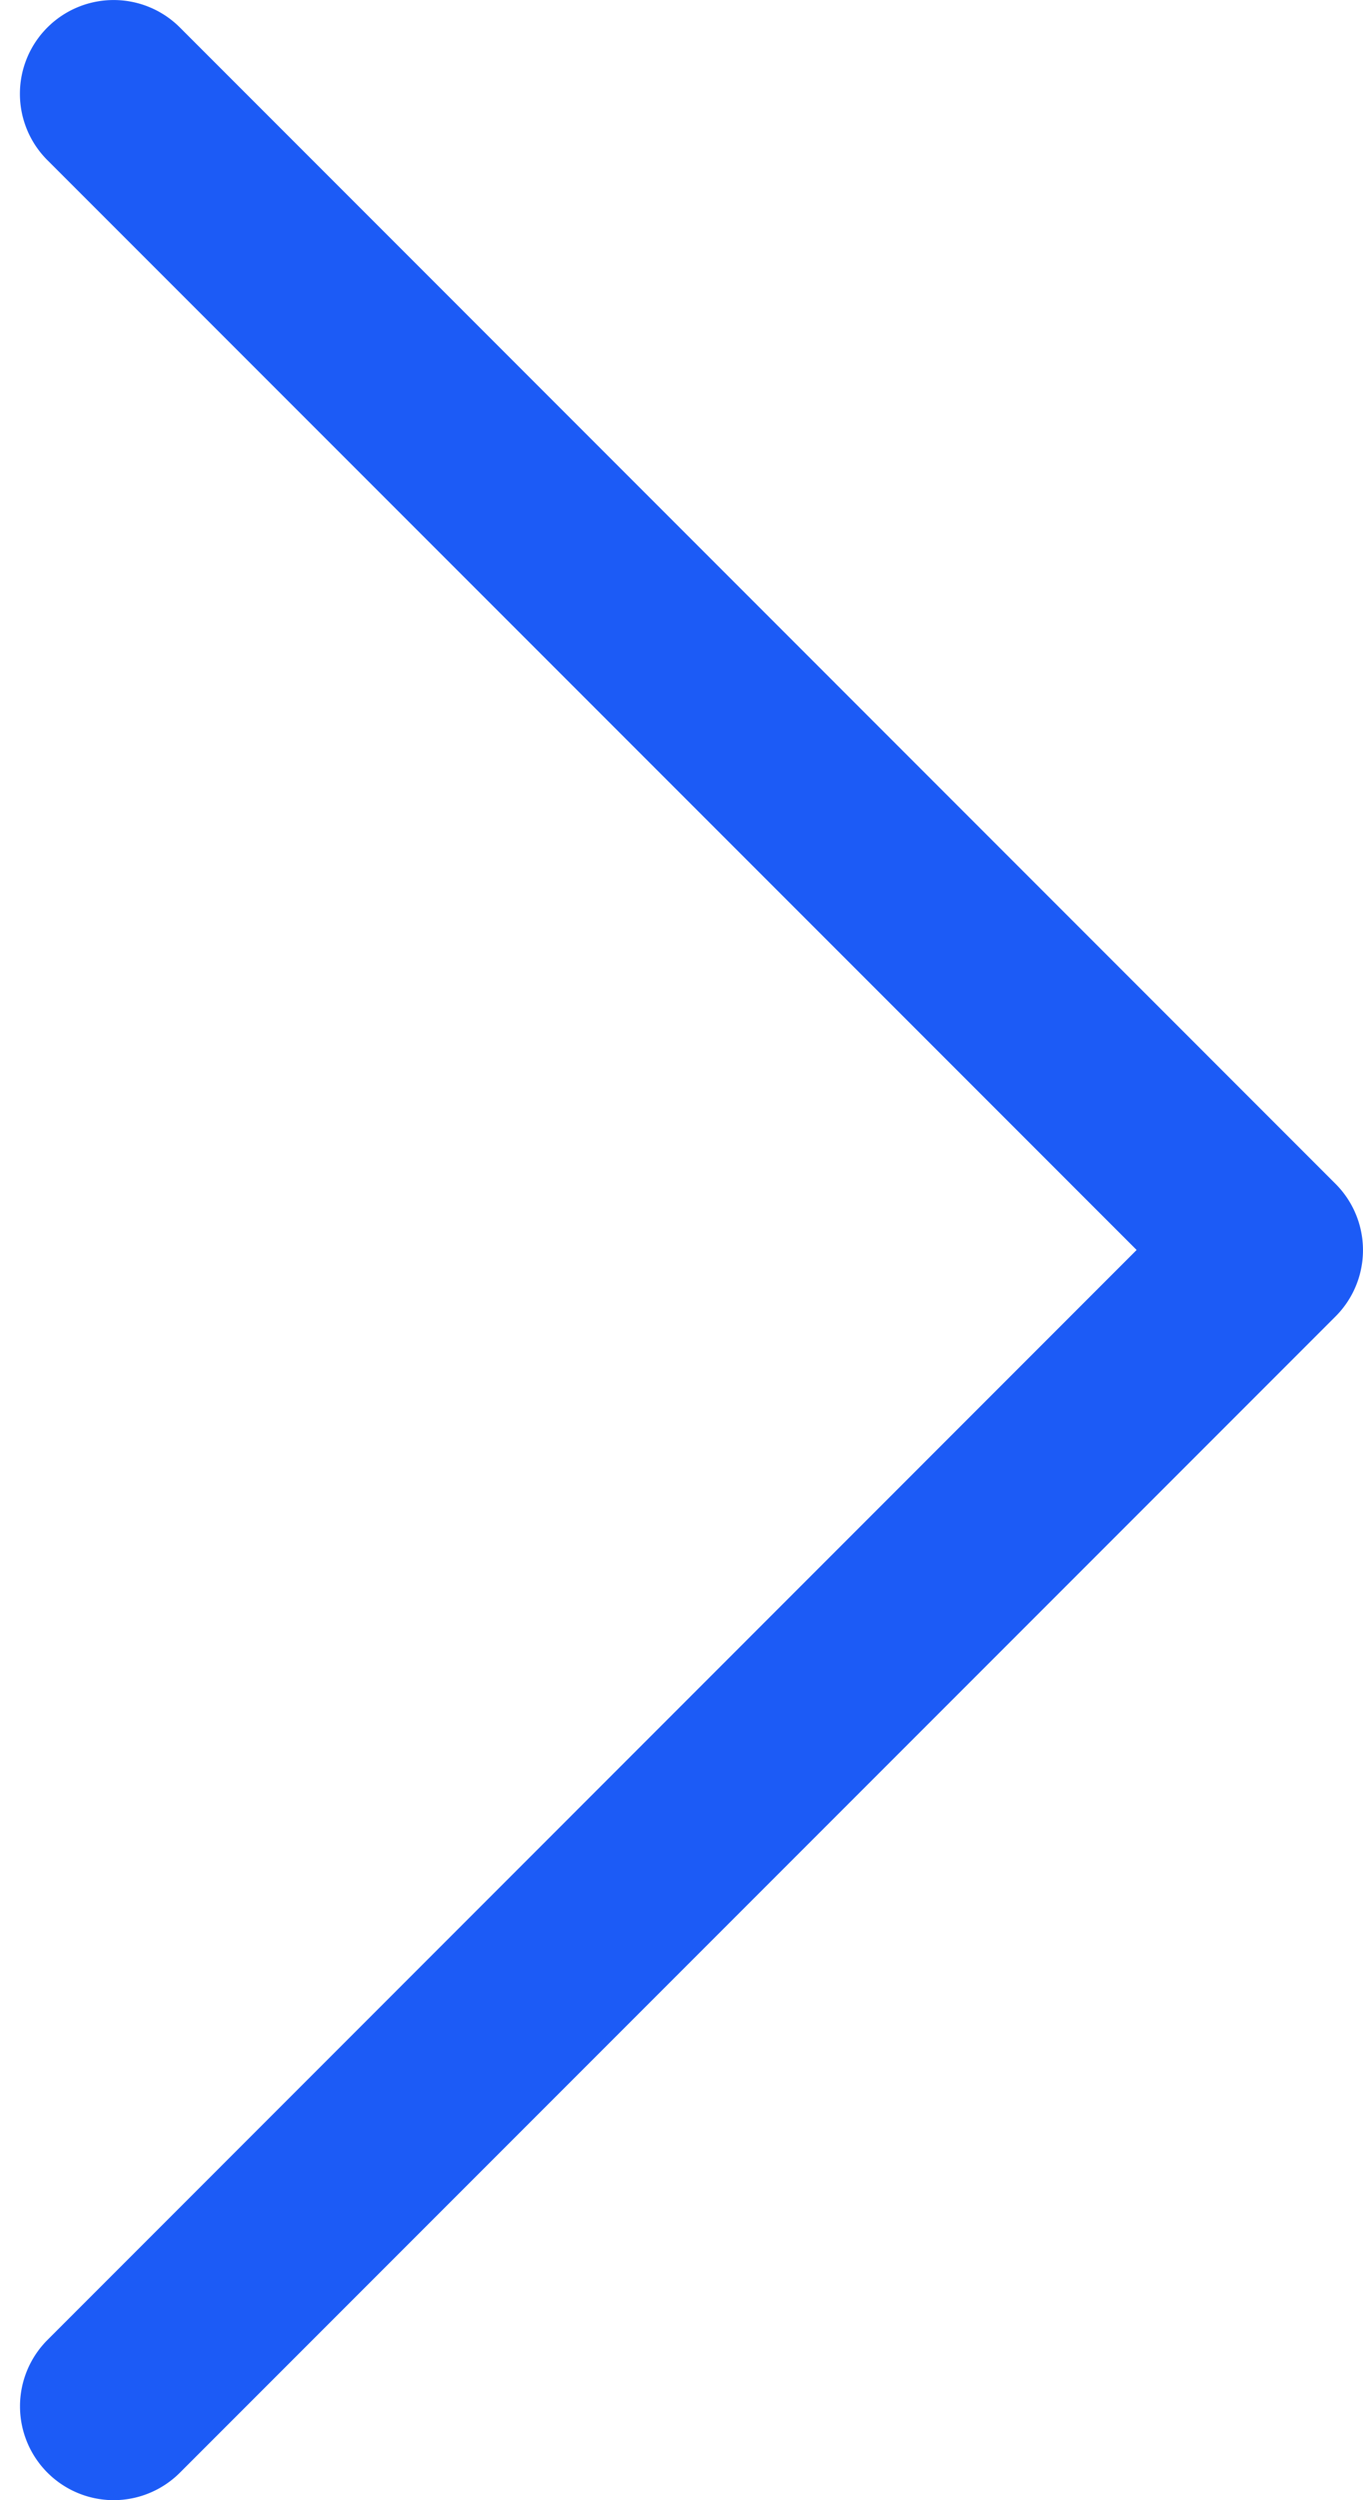 <svg width="12" height="22" fill="none" xmlns="http://www.w3.org/2000/svg"><path d="M1 22a.827.827 0 00.584-.242l10.174-10.174a.825.825 0 000-1.167L1.584.242A.825.825 0 10.417 1.409l9.59 9.59-9.59 9.592A.826.826 0 001 22z" fill="#1C5BF6"/></svg>